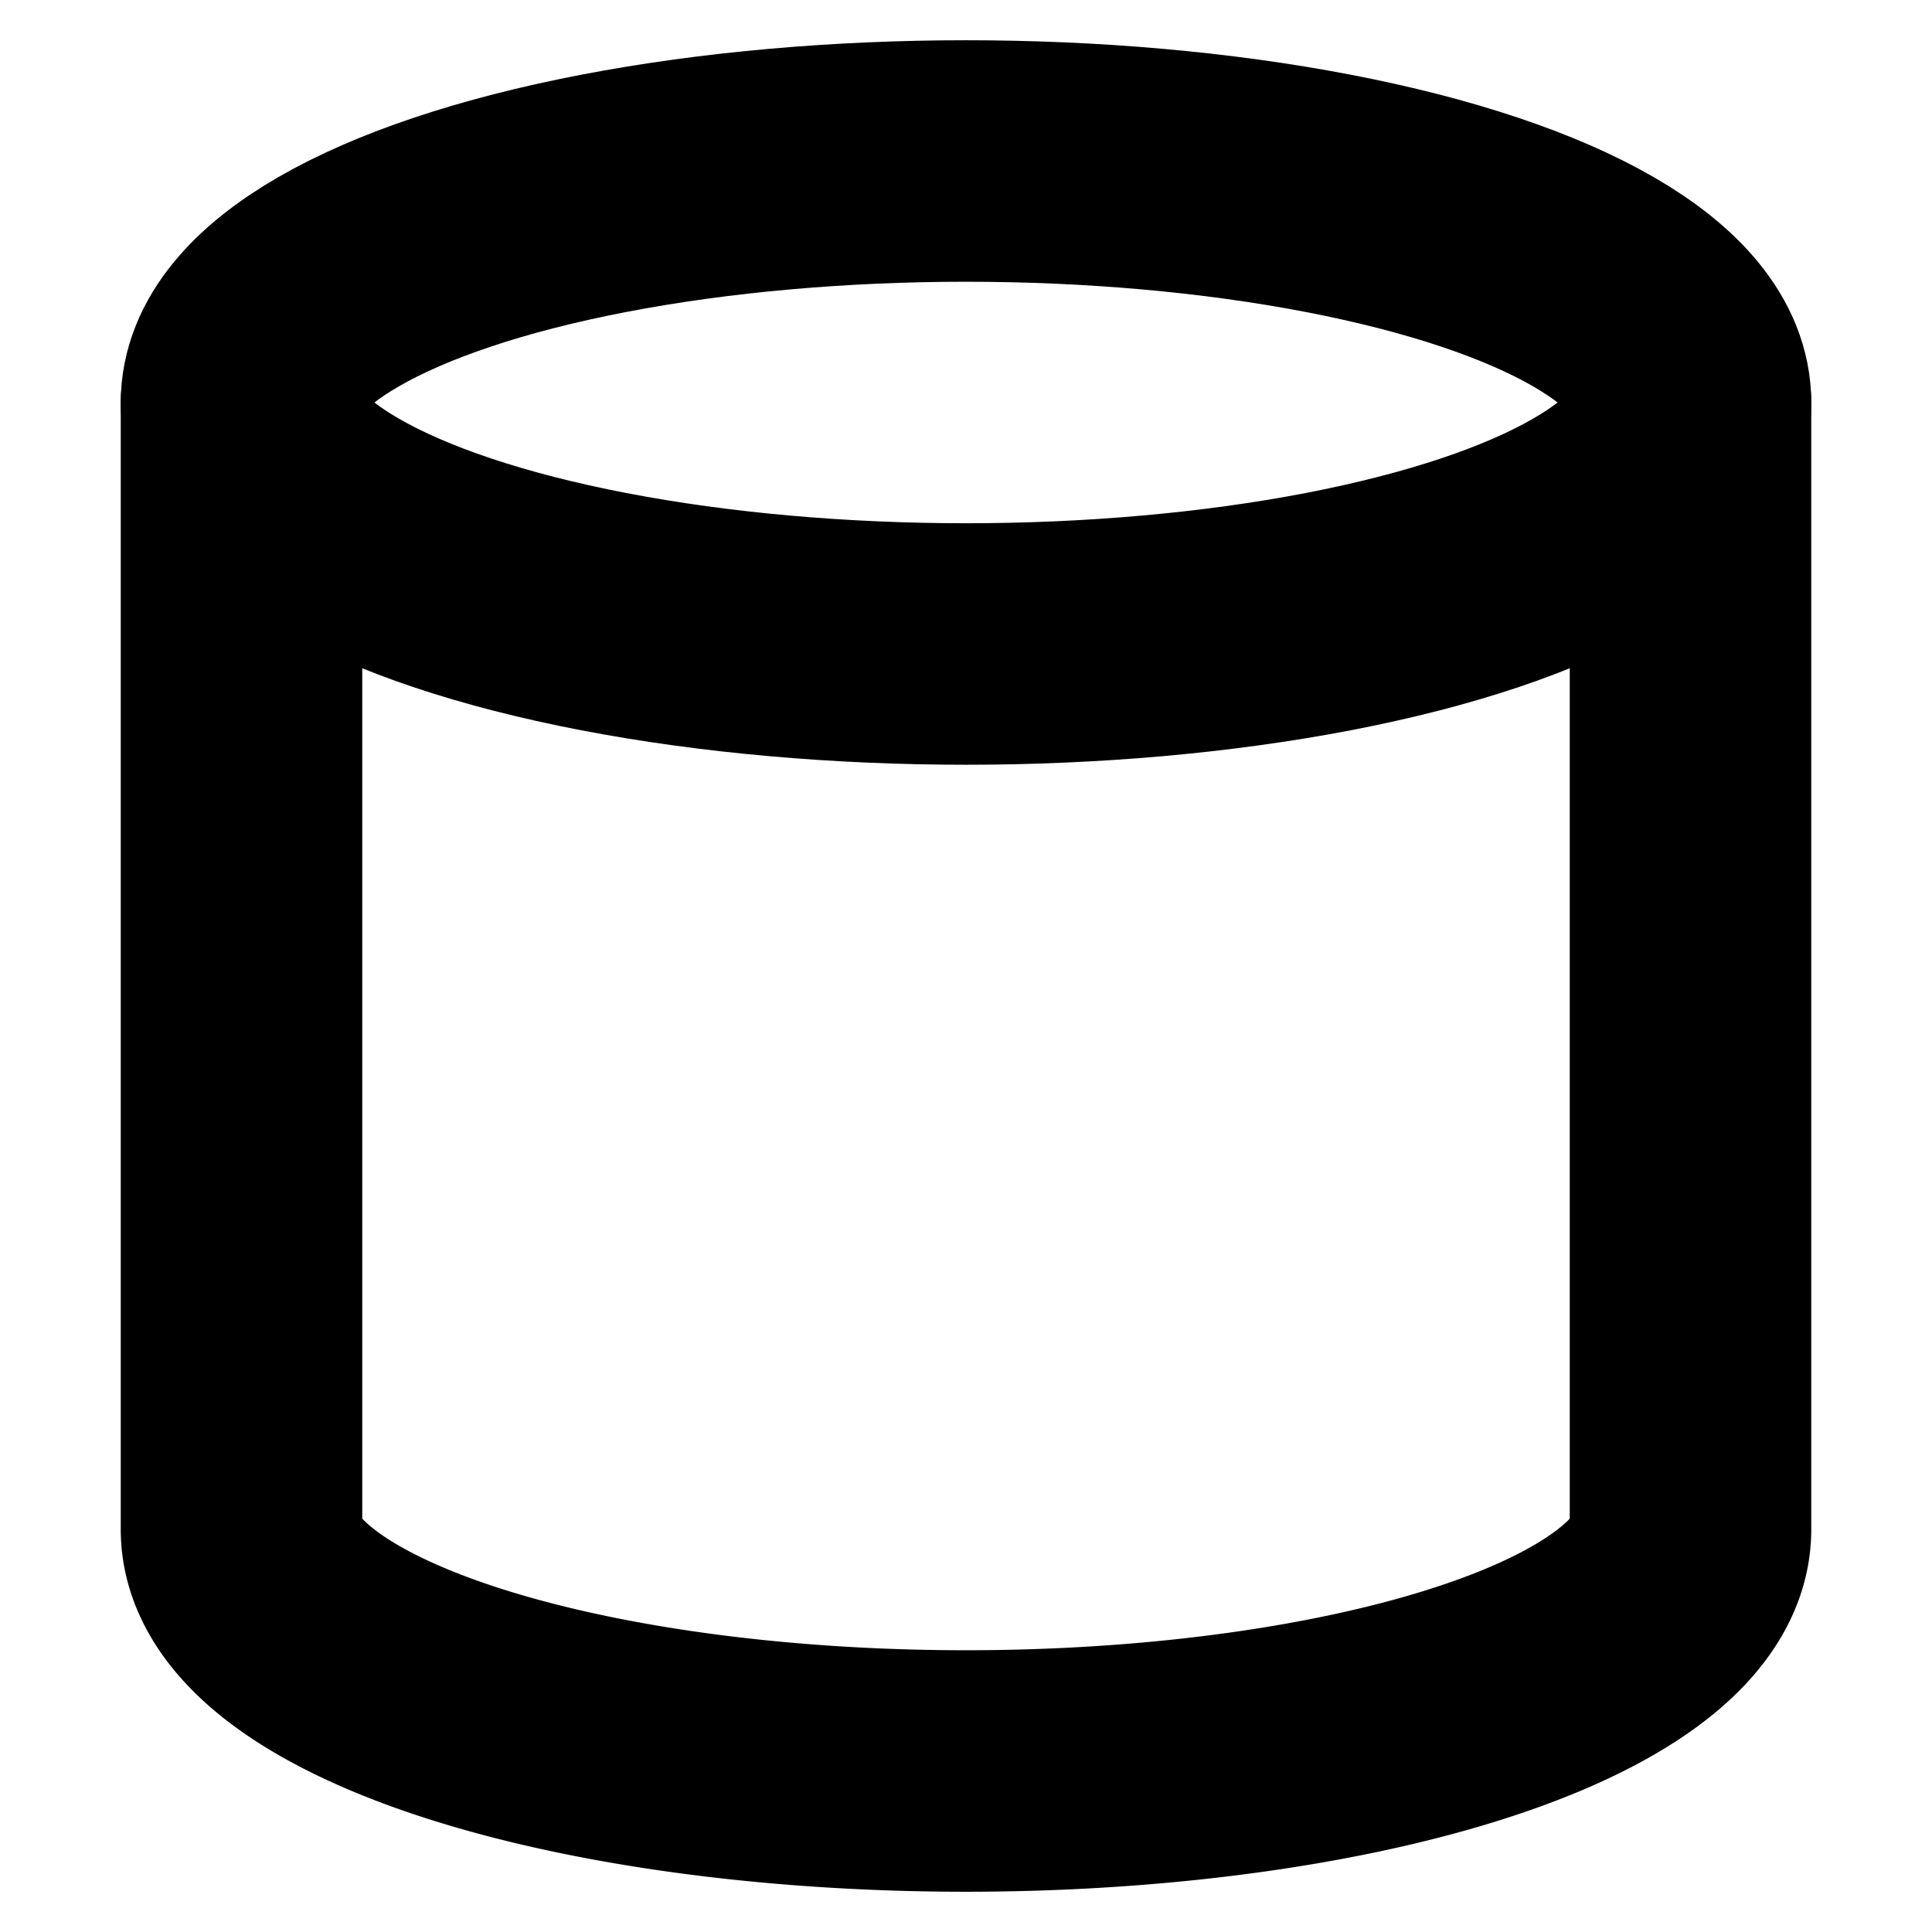 <!-- @license lucide-static v0.394.0 - ISC -->
<svg
    xmlns="http://www.w3.org/2000/svg"
    class="lucide lucide-cylinder"
    width="24"
    height="24"
    viewBox="0 0 24 24"
    fill="none"
    stroke="currentColor"
    stroke-width="3"
    stroke-linecap="round"
    stroke-linejoin="round"
>
    <ellipse cx="12" cy="5" rx="9" ry="3" />
    <path d="M3 5v14a9 3 0 0 0 18 0V5" />
</svg>

